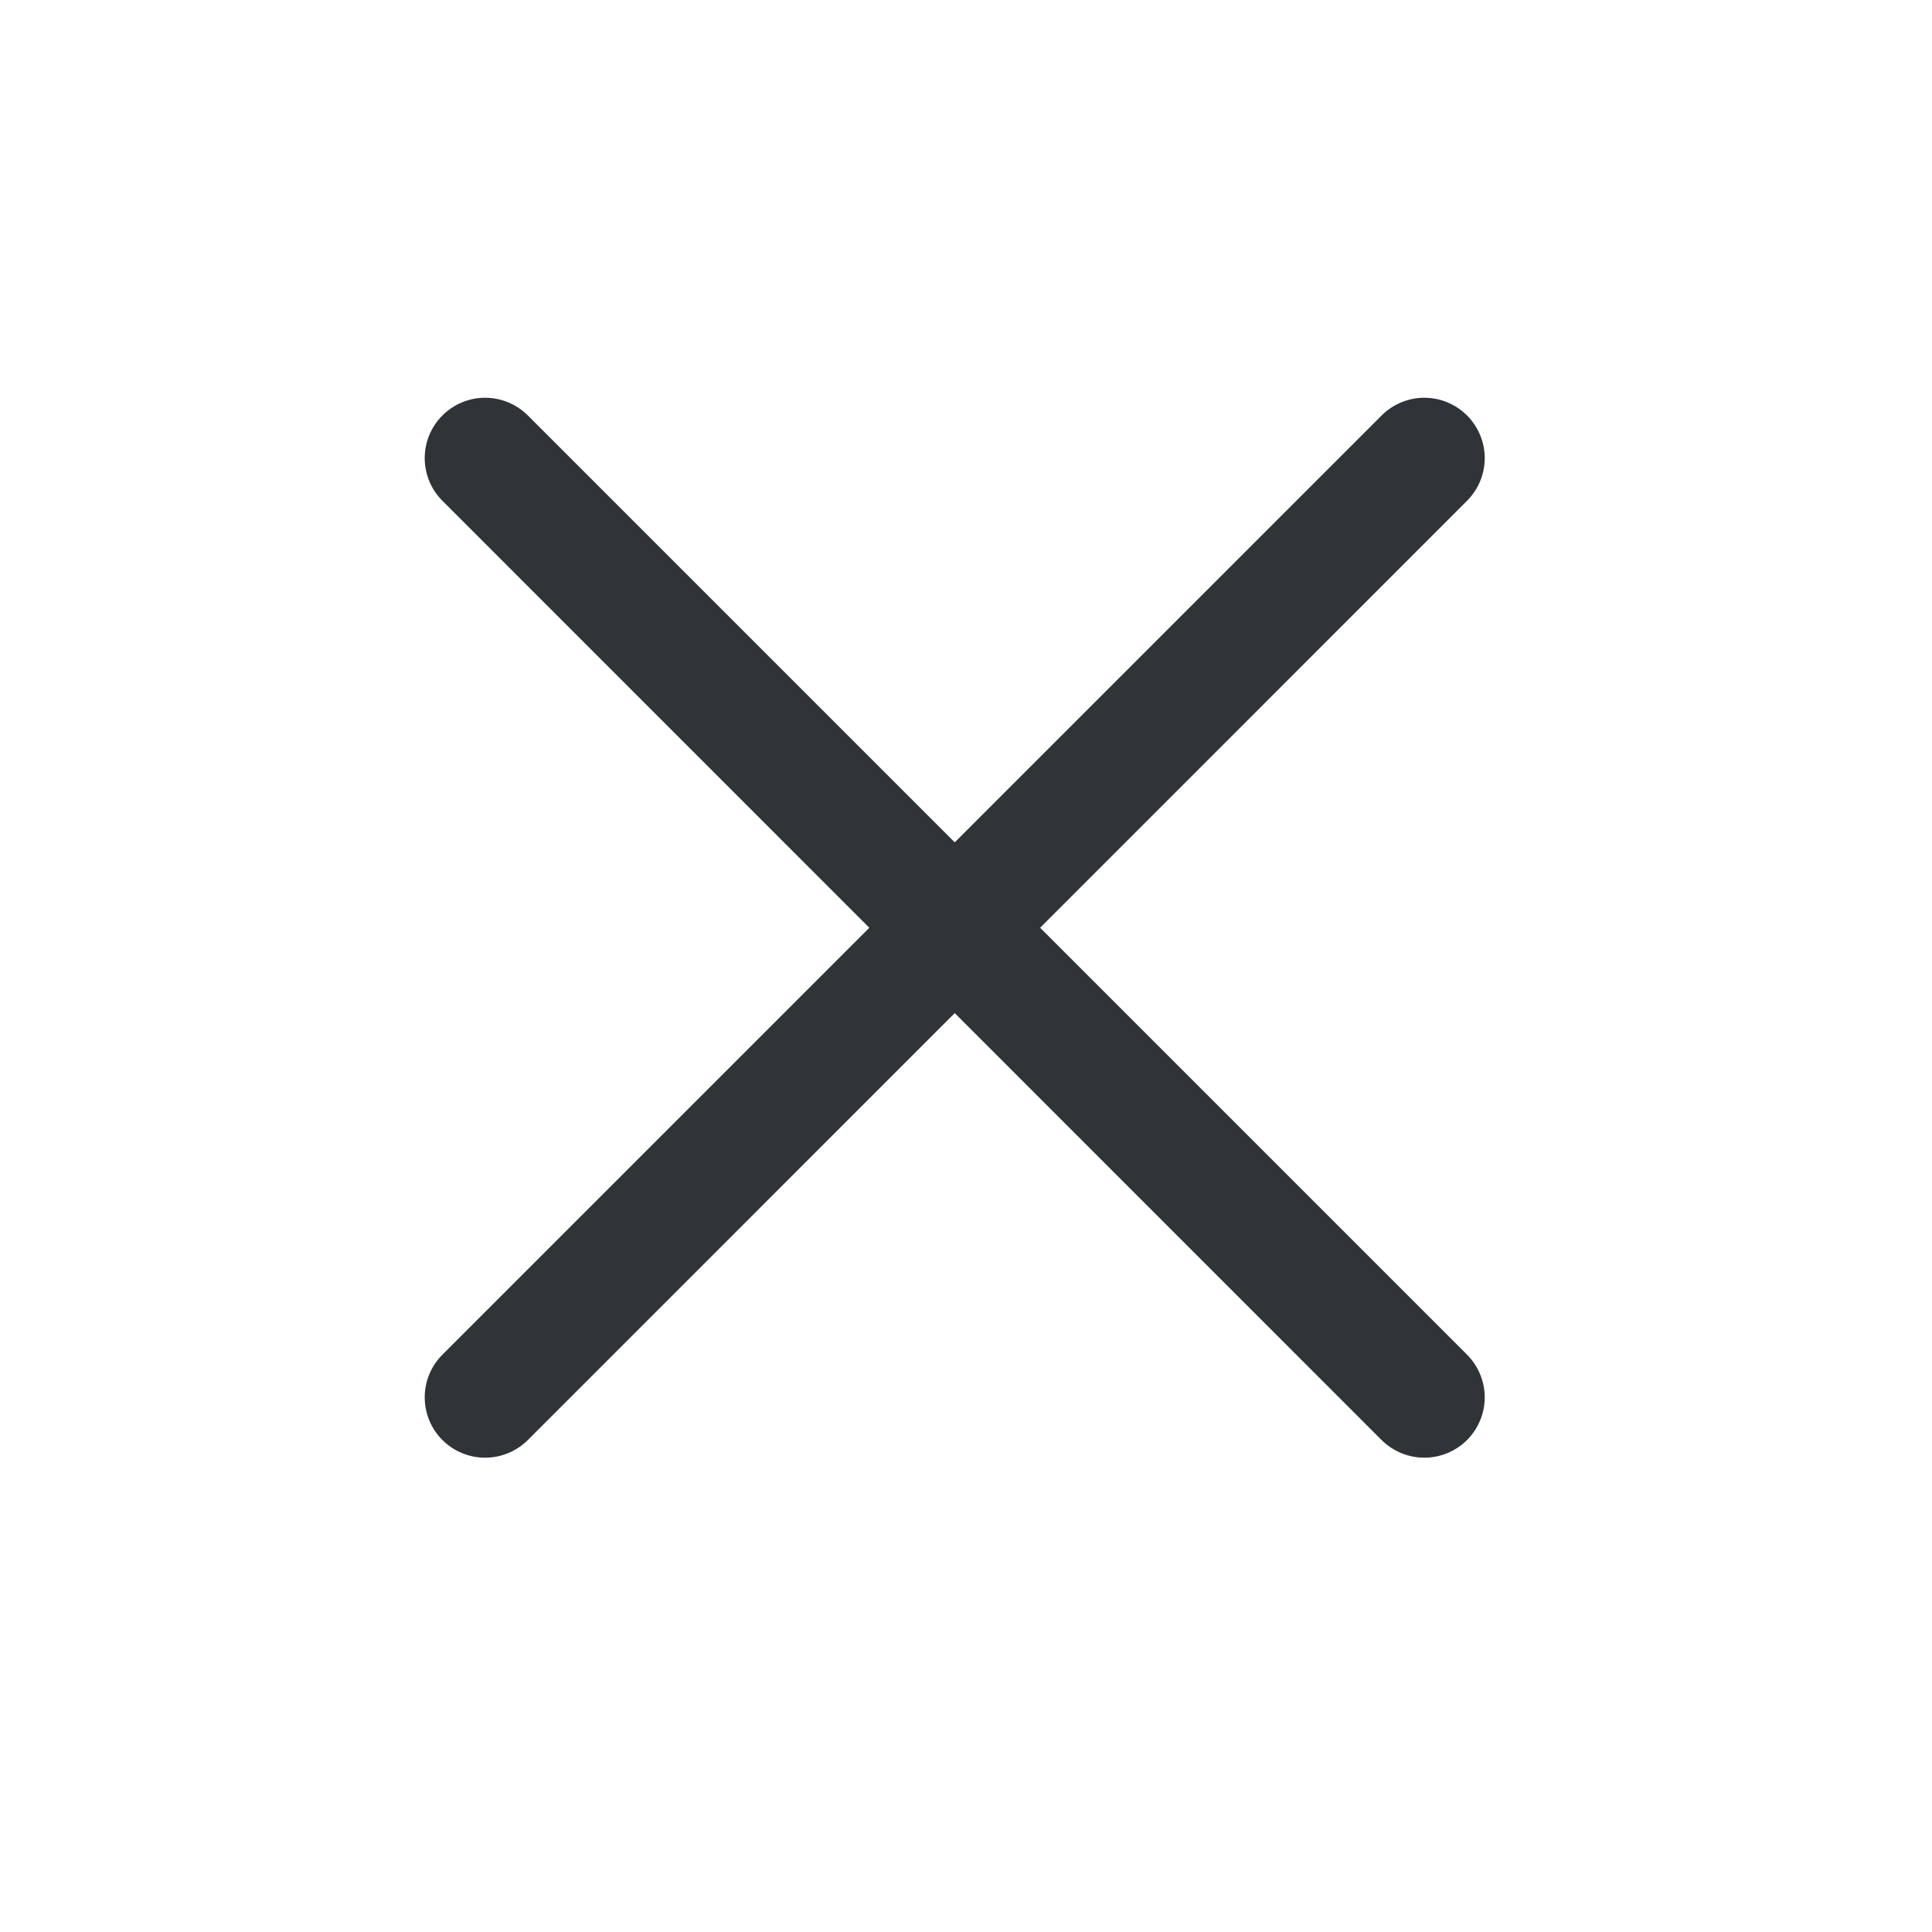 <svg width="24" height="24" viewBox="0 0 24 24" fill="none" xmlns="http://www.w3.org/2000/svg">
<path d="M18.224 17.889C18.083 18.029 17.892 18.108 17.694 18.108C17.495 18.108 17.304 18.029 17.163 17.889L11.86 12.585L6.557 17.889C6.416 18.029 6.225 18.108 6.026 18.108C5.827 18.108 5.637 18.029 5.496 17.889C5.355 17.748 5.276 17.557 5.276 17.358C5.276 17.16 5.355 16.969 5.496 16.828L10.799 11.525L5.496 6.221C5.355 6.081 5.276 5.89 5.276 5.691C5.276 5.492 5.355 5.301 5.496 5.161C5.637 5.02 5.827 4.941 6.026 4.941C6.225 4.941 6.416 5.02 6.557 5.161L11.86 10.464L17.163 5.161C17.304 5.02 17.495 4.941 17.694 4.941C17.892 4.941 18.083 5.02 18.224 5.161C18.364 5.301 18.444 5.492 18.444 5.691C18.444 5.89 18.364 6.081 18.224 6.221L12.921 11.525L18.224 16.828C18.364 16.969 18.444 17.16 18.444 17.358C18.444 17.557 18.364 17.748 18.224 17.889Z" fill="#303338"/>
</svg>
